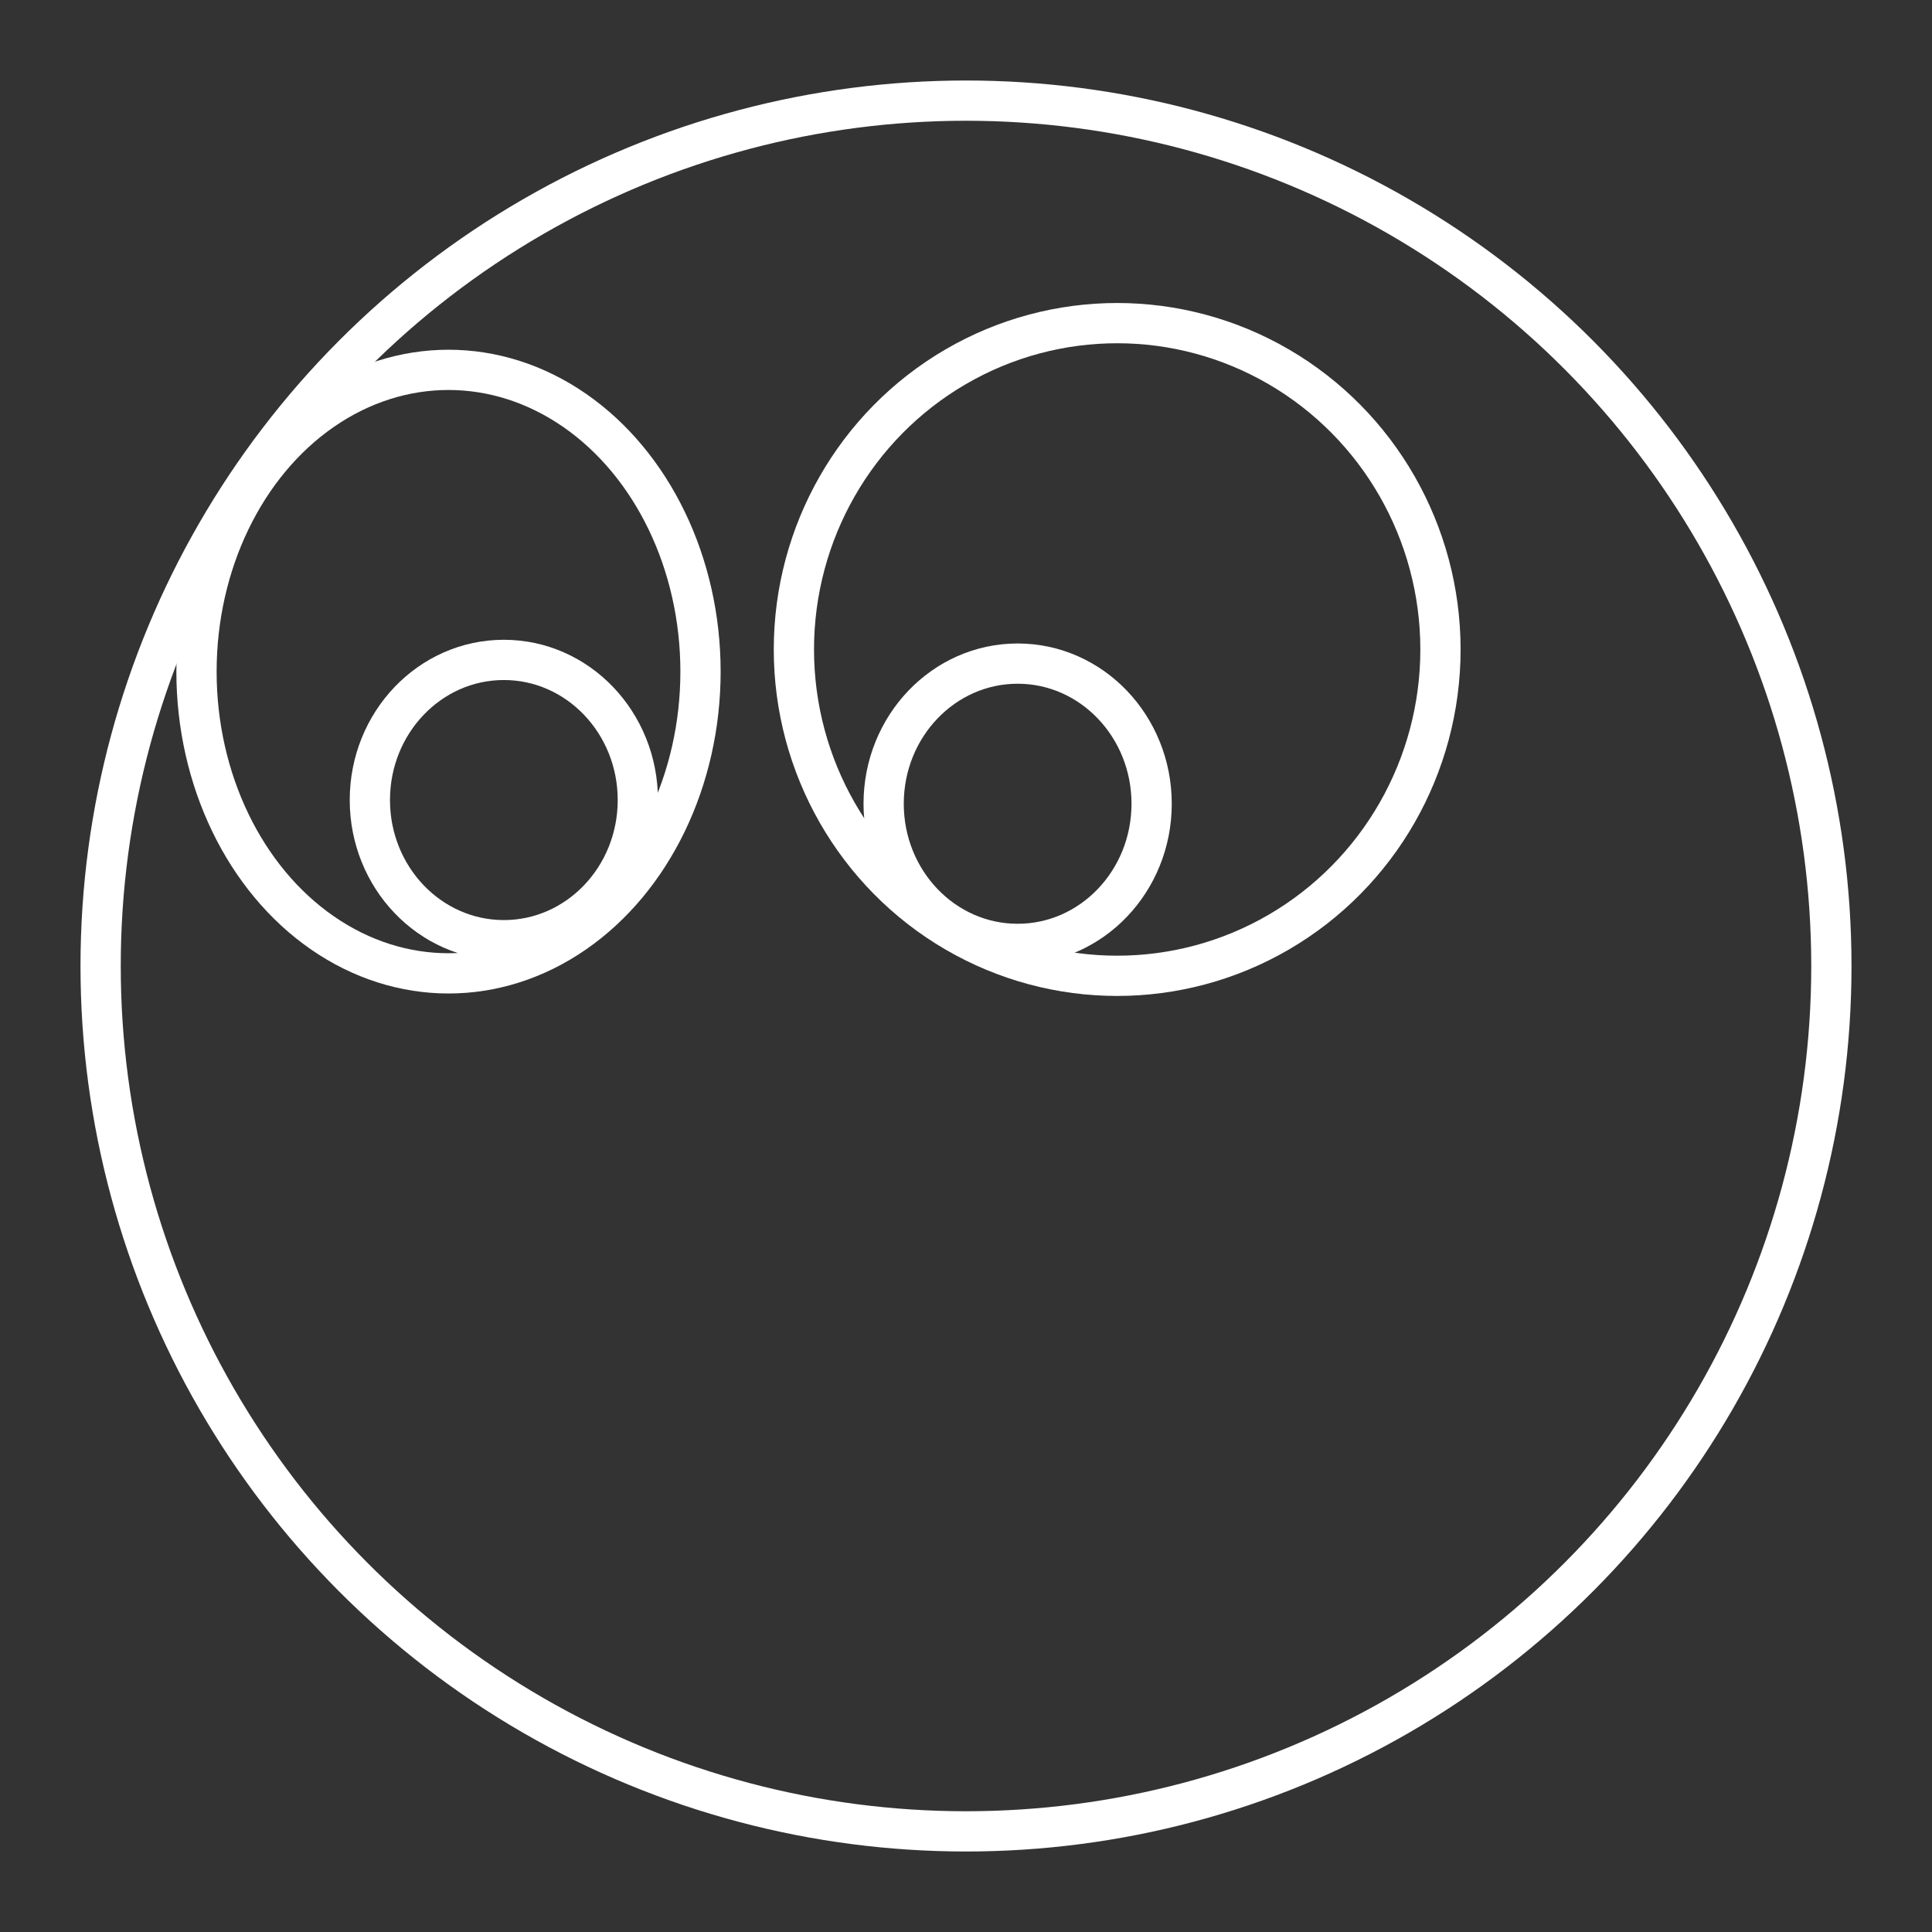 <?xml version="1.0" encoding="UTF-8"?><svg id="b" xmlns="http://www.w3.org/2000/svg" viewBox="0 0 48 48"><rect x="0" y="0" width="48" height="48" fill="#333333" stroke="none"/><defs><style>.m{fill:none;stroke:#fff;stroke-linecap:round;stroke-linejoin:round;}</style></defs><g id="d"><g id="e"><circle id="f" class="m" cx="24" cy="24" r="21.5"/><ellipse id="g" class="m" cx="27.756" cy="16.136" rx="8.032" ry="8.108"/><ellipse id="h" class="m" cx="11.143" cy="16.686" rx="6.261" ry="7.497"/><ellipse id="i" class="m" cx="25.283" cy="19.969" rx="3.329" ry="3.482"/><ellipse id="j" class="m" cx="12.518" cy="19.877" rx="3.329" ry="3.482"/></g></g></svg>